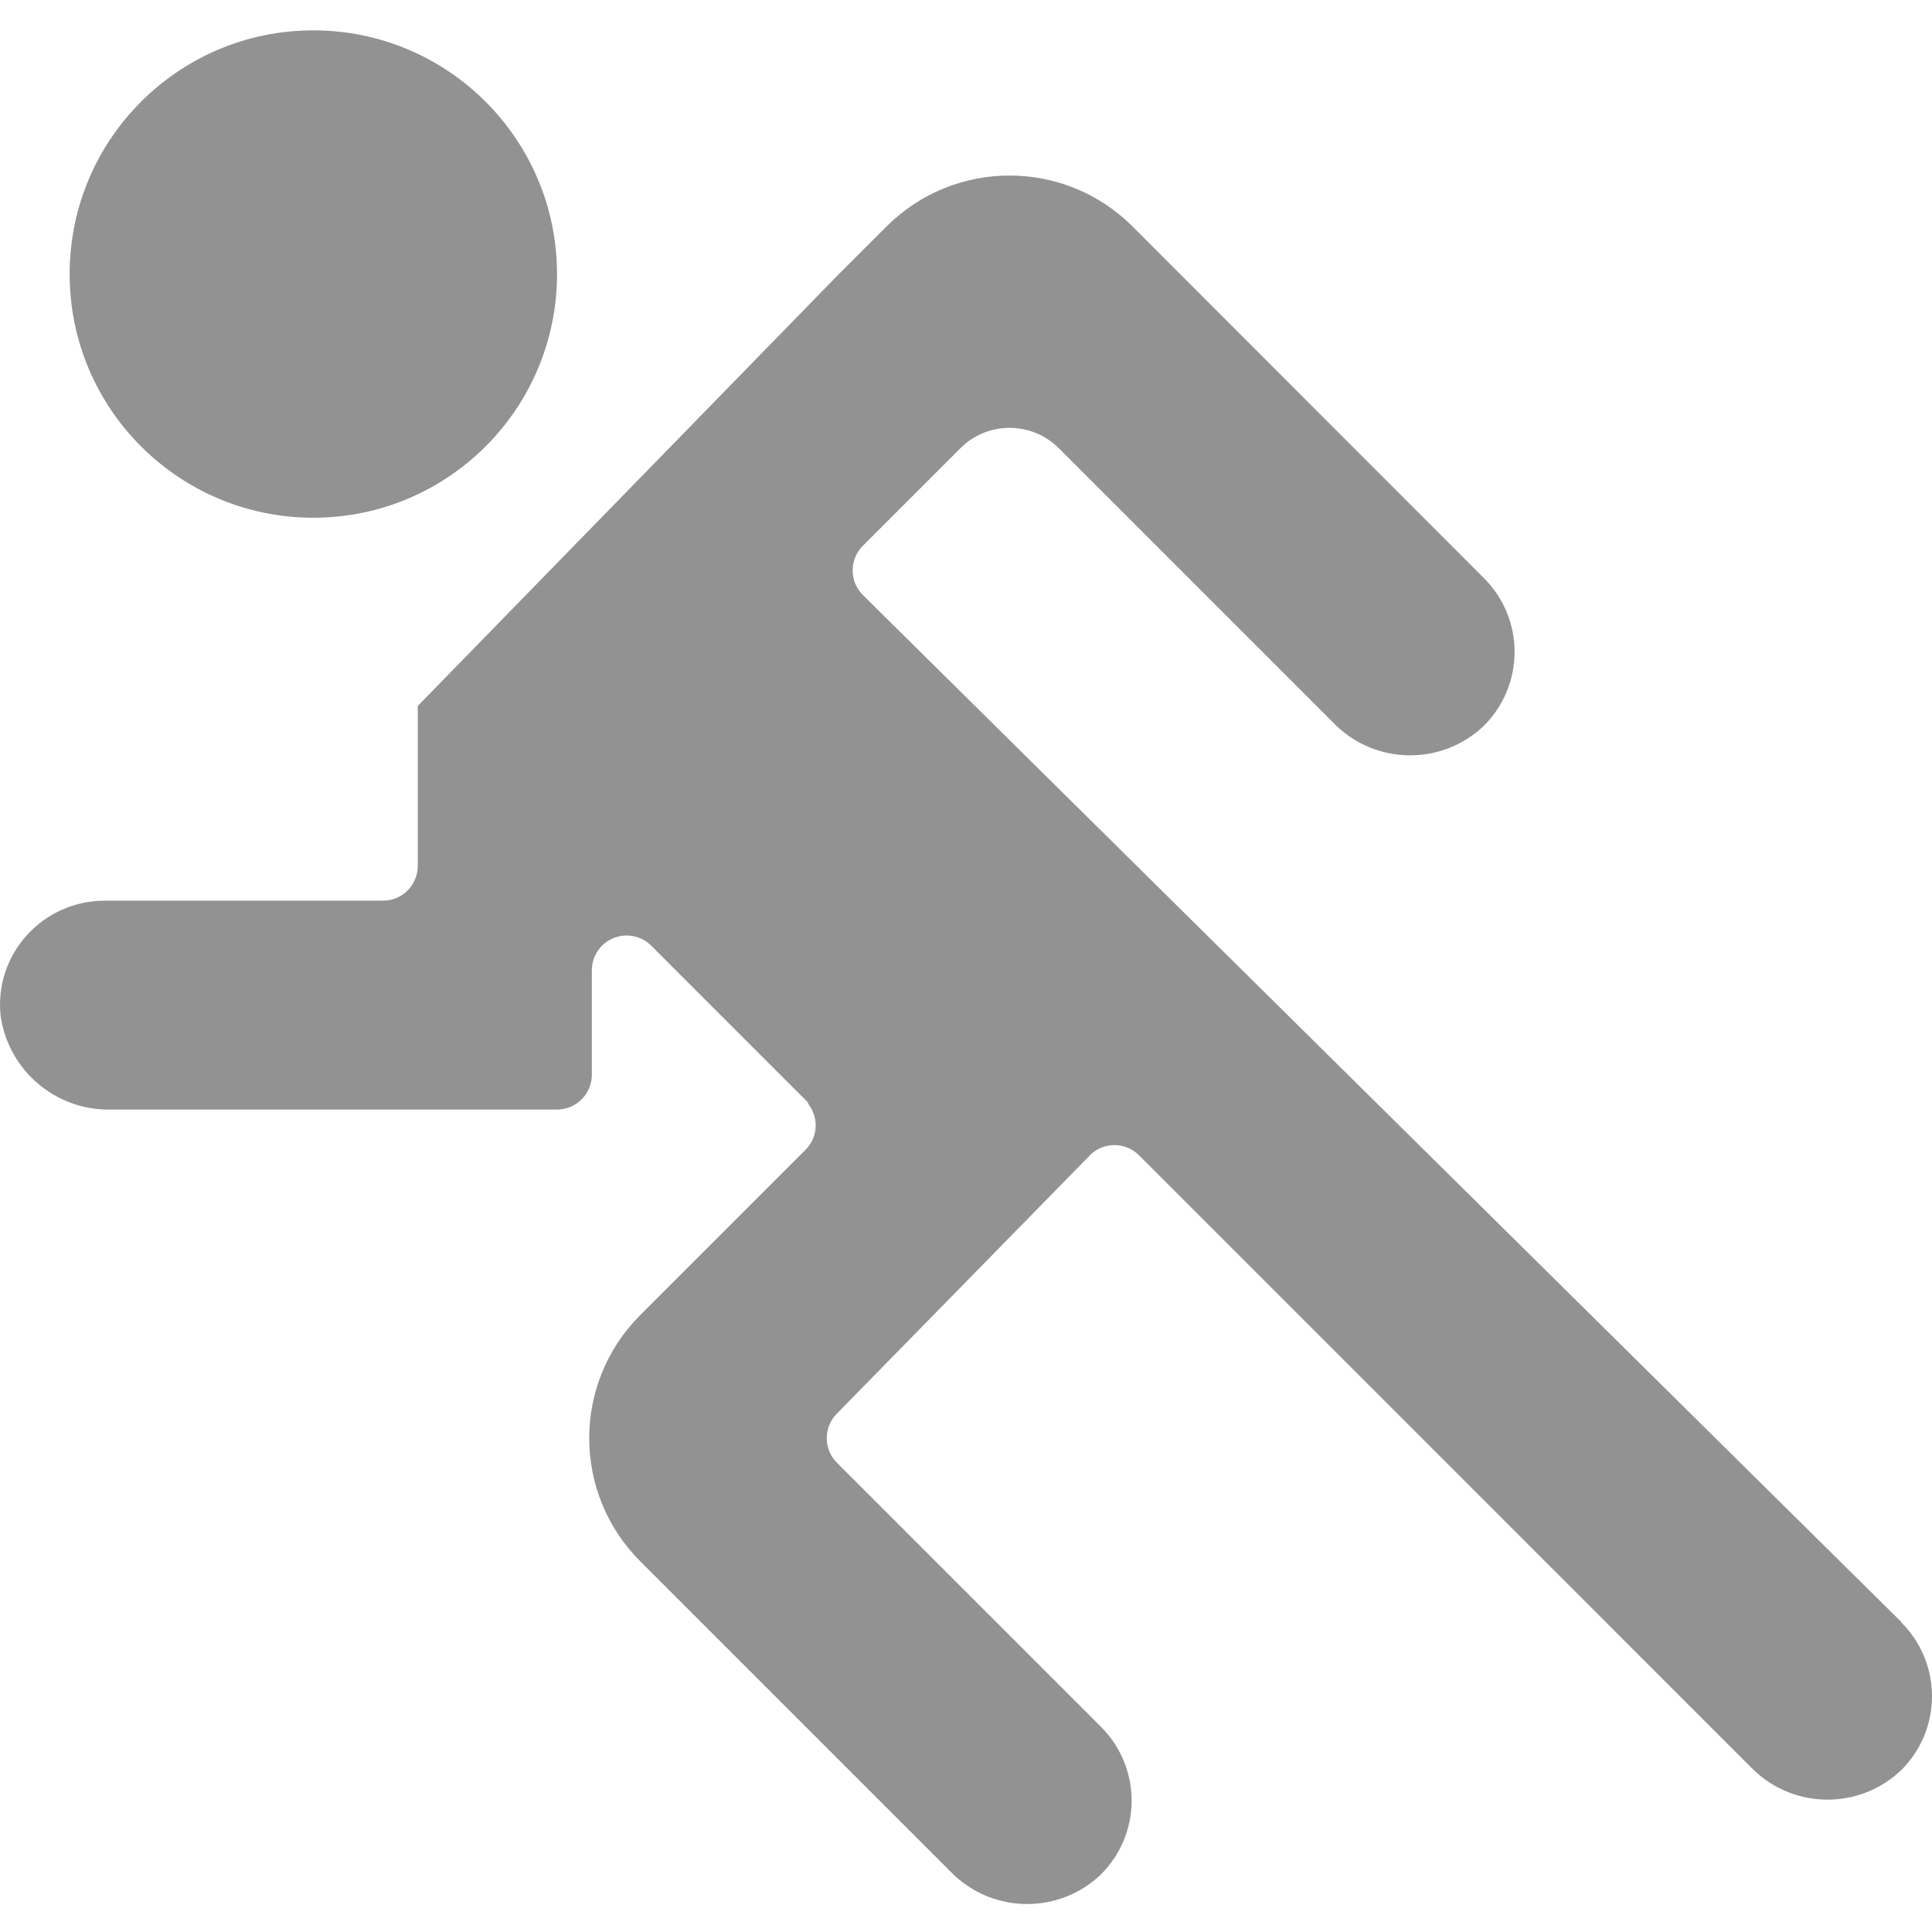 <?xml version="1.0"?>
<svg xmlns="http://www.w3.org/2000/svg" height="512px" viewBox="0 -6 443.98 443" width="512px" class=""><g><path d="m128.004 56.488c0 30.93-25.074 56-56 56-30.93 0-56-25.07-56-56 0-30.926 25.07-56 56-56 30.926 0 56 25.074 56 56zm0 0" data-original="#000000" class="active-path" data-old_color="#000000" fill="#929292"/><path d="m437.004 366.32-238.703-236.062c-1.512-1.5-2.359-3.543-2.359-5.672 0-2.129.848-4.172 2.359-5.672l22.398-22.398c6.246-6.246 16.375-6.246 22.625 0l63.781 63.781c9.484 9.051 24.406 9.051 33.891 0 4.52-4.492 7.062-10.602 7.062-16.977 0-6.371-2.543-12.484-7.062-16.973l-80.738-80.801c-15.613-15.594-40.91-15.594-56.527 0l-11.359 11.359-96.367 98.832v36.75c0 4.422-3.582 8-8 8h-64c-6.781.008-13.246 2.875-17.801 7.898-4.574 5.016-6.785 11.75-6.07 18.504 1.75 12.59 12.648 21.875 25.359 21.598h102.512c4.418 0 8-3.578 8-8v-24c0-3.234 1.953-6.152 4.941-7.391 2.992-1.234 6.434-.547 8.723 1.746l35.512 35.512c.312.258.539.602.656.992 2.375 3.121 2.098 7.52-.656 10.316l-38.082 38.082c-15.594 15.617-15.594 40.91 0 56.527l72 72c9.484 9.055 24.406 9.055 33.891 0 4.52-4.492 7.062-10.602 7.062-16.977 0-6.371-2.543-12.484-7.062-16.977l-60.656-60.656c-3.102-3.102-3.129-8.121-.059-11.254l58.16-59.367v-.043c3.125-3.121 8.188-3.121 11.312 0l141.281 141.289c9.484 9.051 24.402 9.051 33.887 0 4.523-4.492 7.066-10.602 7.066-16.977 0-6.371-2.543-12.484-7.066-16.973zm0 0" data-original="#000000" class="active-path" data-old_color="#000000" fill="#929292"/></g> </svg>
